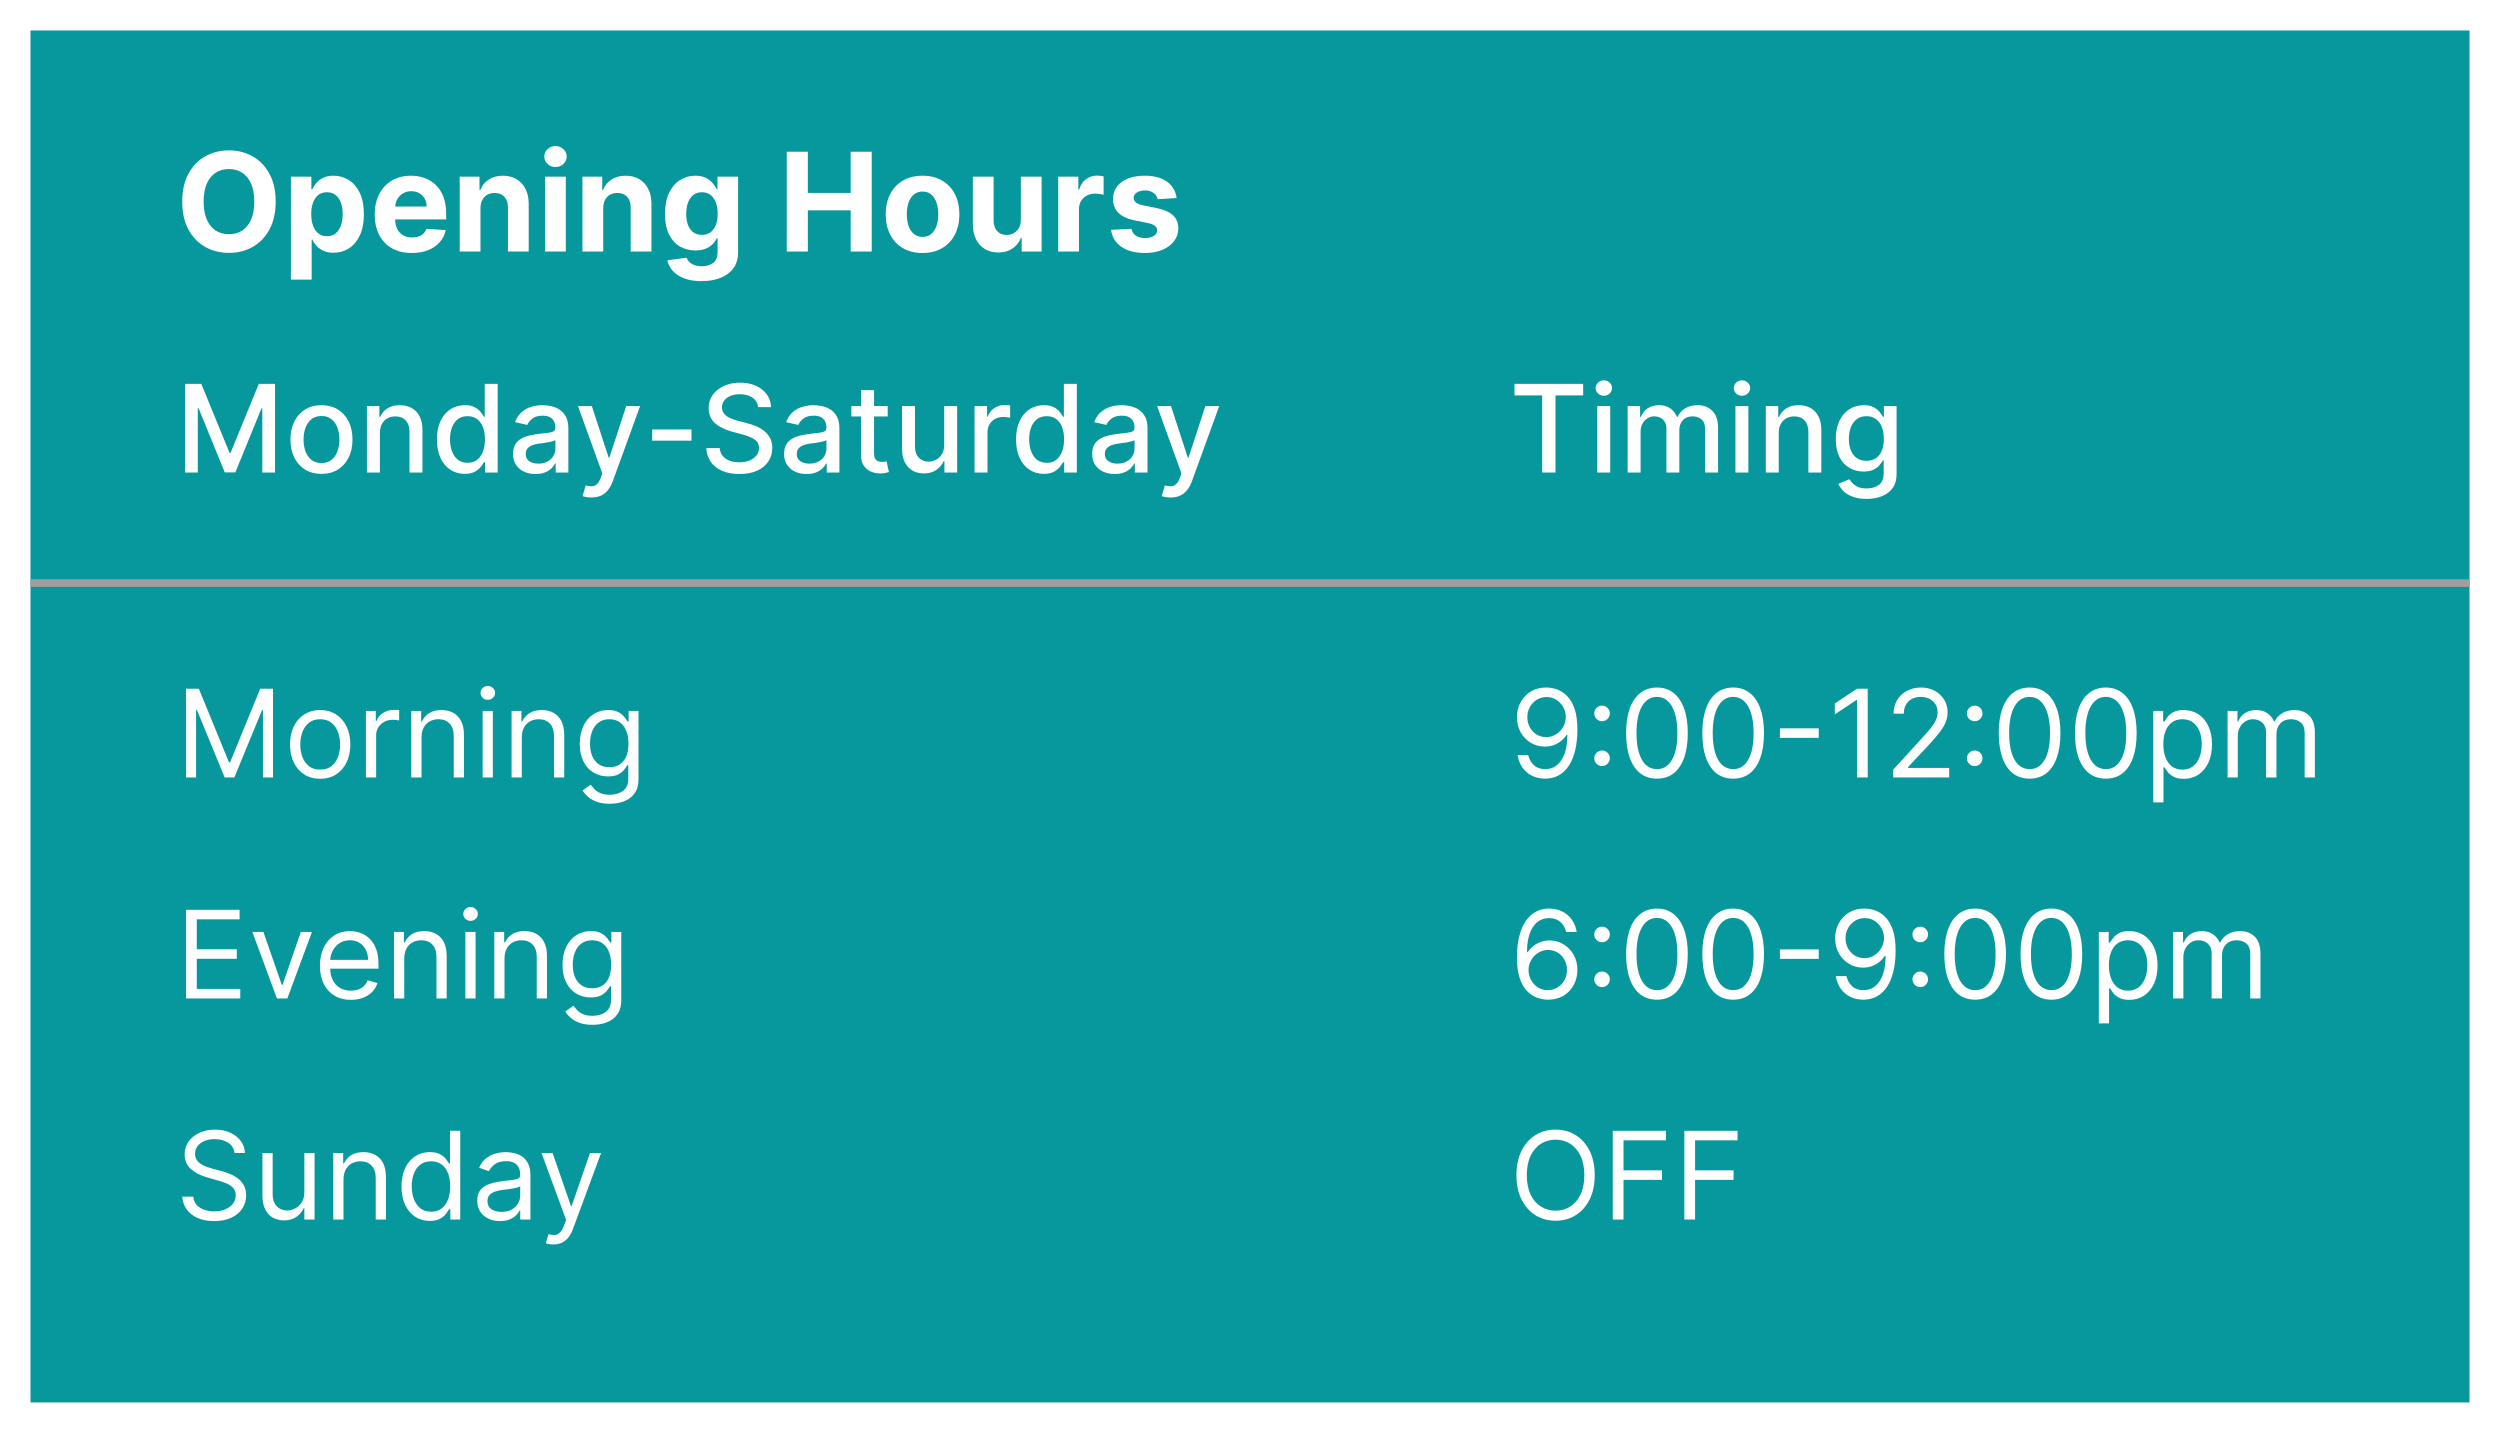 <svg width="328" height="188" viewBox="0 0 328 188" fill="none" xmlns="http://www.w3.org/2000/svg">
<g filter="url(#filter0_d_1_16)">
<rect x="4" width="320" height="180" fill="#07989D"/>
</g>
<path d="M36.168 26.454C36.168 27.882 35.897 29.097 35.356 30.098C34.819 31.099 34.086 31.864 33.157 32.393C32.232 32.917 31.192 33.179 30.038 33.179C28.874 33.179 27.83 32.915 26.905 32.386C25.981 31.858 25.25 31.093 24.713 30.092C24.176 29.09 23.908 27.878 23.908 26.454C23.908 25.027 24.176 23.812 24.713 22.811C25.25 21.81 25.981 21.047 26.905 20.523C27.83 19.994 28.874 19.73 30.038 19.73C31.192 19.73 32.232 19.994 33.157 20.523C34.086 21.047 34.819 21.81 35.356 22.811C35.897 23.812 36.168 25.027 36.168 26.454ZM33.361 26.454C33.361 25.53 33.223 24.75 32.946 24.115C32.673 23.48 32.288 22.999 31.789 22.671C31.291 22.342 30.707 22.178 30.038 22.178C29.369 22.178 28.785 22.342 28.286 22.671C27.788 22.999 27.4 23.48 27.123 24.115C26.85 24.75 26.714 25.53 26.714 26.454C26.714 27.379 26.85 28.159 27.123 28.794C27.4 29.429 27.788 29.91 28.286 30.239C28.785 30.567 29.369 30.731 30.038 30.731C30.707 30.731 31.291 30.567 31.789 30.239C32.288 29.91 32.673 29.429 32.946 28.794C33.223 28.159 33.361 27.379 33.361 26.454ZM38.167 36.682V23.182H40.851V24.831H40.973C41.092 24.567 41.265 24.298 41.491 24.026C41.721 23.749 42.019 23.518 42.386 23.335C42.756 23.148 43.216 23.054 43.766 23.054C44.482 23.054 45.143 23.241 45.748 23.616C46.353 23.987 46.837 24.548 47.199 25.298C47.561 26.043 47.742 26.979 47.742 28.104C47.742 29.199 47.565 30.124 47.212 30.878C46.862 31.628 46.385 32.197 45.78 32.584C45.179 32.968 44.505 33.16 43.76 33.16C43.231 33.16 42.782 33.072 42.411 32.898C42.045 32.723 41.744 32.504 41.51 32.239C41.275 31.971 41.096 31.7 40.973 31.428H40.89V36.682H38.167ZM40.832 28.091C40.832 28.675 40.913 29.184 41.075 29.619C41.237 30.053 41.471 30.392 41.778 30.635C42.085 30.874 42.458 30.993 42.897 30.993C43.34 30.993 43.715 30.871 44.022 30.629C44.329 30.381 44.561 30.041 44.719 29.606C44.88 29.167 44.962 28.662 44.962 28.091C44.962 27.524 44.883 27.026 44.725 26.595C44.567 26.165 44.335 25.828 44.028 25.585C43.721 25.342 43.344 25.221 42.897 25.221C42.454 25.221 42.079 25.338 41.772 25.572C41.469 25.807 41.237 26.139 41.075 26.57C40.913 27 40.832 27.507 40.832 28.091ZM54.032 33.192C53.022 33.192 52.153 32.987 51.424 32.578C50.699 32.165 50.141 31.581 49.749 30.827C49.357 30.068 49.161 29.171 49.161 28.136C49.161 27.126 49.357 26.239 49.749 25.477C50.141 24.714 50.693 24.119 51.405 23.693C52.121 23.267 52.96 23.054 53.923 23.054C54.571 23.054 55.174 23.158 55.732 23.367C56.295 23.572 56.785 23.881 57.202 24.294C57.624 24.707 57.952 25.227 58.187 25.854C58.421 26.476 58.538 27.204 58.538 28.04V28.788H50.248V27.1H55.975C55.975 26.708 55.89 26.361 55.719 26.058C55.549 25.756 55.312 25.519 55.01 25.349C54.712 25.174 54.364 25.087 53.968 25.087C53.554 25.087 53.188 25.183 52.868 25.374C52.553 25.562 52.306 25.815 52.127 26.135C51.948 26.45 51.856 26.802 51.852 27.19V28.794C51.852 29.28 51.942 29.7 52.121 30.053C52.304 30.407 52.562 30.68 52.894 30.871C53.226 31.063 53.621 31.159 54.077 31.159C54.379 31.159 54.656 31.116 54.907 31.031C55.159 30.946 55.374 30.818 55.553 30.648C55.732 30.477 55.868 30.268 55.962 30.021L58.481 30.188C58.353 30.793 58.091 31.321 57.694 31.773C57.302 32.22 56.795 32.57 56.173 32.821C55.555 33.068 54.841 33.192 54.032 33.192ZM63.038 27.324V33H60.315V23.182H62.91V24.914H63.025C63.243 24.343 63.607 23.891 64.118 23.559C64.63 23.222 65.25 23.054 65.978 23.054C66.66 23.054 67.255 23.203 67.762 23.501C68.269 23.8 68.663 24.226 68.944 24.78C69.226 25.329 69.366 25.986 69.366 26.749V33H66.643V27.234C66.647 26.634 66.494 26.165 66.183 25.828C65.872 25.487 65.444 25.317 64.898 25.317C64.532 25.317 64.208 25.396 63.927 25.553C63.65 25.711 63.432 25.941 63.275 26.244C63.121 26.542 63.042 26.902 63.038 27.324ZM71.512 33V23.182H74.235V33H71.512ZM72.88 21.916C72.475 21.916 72.128 21.782 71.838 21.514C71.553 21.241 71.41 20.915 71.41 20.535C71.41 20.16 71.553 19.839 71.838 19.57C72.128 19.298 72.475 19.161 72.88 19.161C73.285 19.161 73.63 19.298 73.916 19.57C74.206 19.839 74.35 20.16 74.35 20.535C74.35 20.915 74.206 21.241 73.916 21.514C73.63 21.782 73.285 21.916 72.88 21.916ZM79.14 27.324V33H76.417V23.182H79.012V24.914H79.127C79.344 24.343 79.709 23.891 80.22 23.559C80.731 23.222 81.351 23.054 82.08 23.054C82.762 23.054 83.356 23.203 83.864 23.501C84.371 23.8 84.765 24.226 85.046 24.78C85.327 25.329 85.468 25.986 85.468 26.749V33H82.745V27.234C82.749 26.634 82.596 26.165 82.285 25.828C81.974 25.487 81.545 25.317 81 25.317C80.633 25.317 80.309 25.396 80.028 25.553C79.751 25.711 79.534 25.941 79.376 26.244C79.223 26.542 79.144 26.902 79.14 27.324ZM92.037 36.886C91.155 36.886 90.399 36.765 89.768 36.522C89.142 36.283 88.643 35.957 88.272 35.544C87.902 35.131 87.661 34.666 87.55 34.151L90.069 33.812C90.145 34.008 90.267 34.191 90.433 34.361C90.599 34.532 90.819 34.668 91.091 34.771C91.368 34.877 91.705 34.93 92.101 34.93C92.694 34.93 93.181 34.785 93.565 34.496C93.953 34.21 94.147 33.731 94.147 33.057V31.261H94.032C93.912 31.534 93.733 31.792 93.495 32.035C93.256 32.278 92.949 32.476 92.574 32.629C92.199 32.783 91.752 32.859 91.232 32.859C90.495 32.859 89.823 32.689 89.218 32.348C88.618 32.003 88.138 31.477 87.78 30.769C87.427 30.058 87.25 29.158 87.25 28.072C87.25 26.959 87.431 26.03 87.793 25.285C88.155 24.539 88.637 23.981 89.238 23.61C89.843 23.239 90.505 23.054 91.225 23.054C91.775 23.054 92.235 23.148 92.606 23.335C92.977 23.518 93.275 23.749 93.501 24.026C93.731 24.298 93.908 24.567 94.032 24.831H94.134V23.182H96.838V33.096C96.838 33.931 96.633 34.63 96.224 35.193C95.815 35.755 95.248 36.177 94.524 36.458C93.804 36.744 92.975 36.886 92.037 36.886ZM92.095 30.814C92.534 30.814 92.904 30.705 93.207 30.488C93.514 30.266 93.748 29.951 93.91 29.542C94.076 29.129 94.159 28.634 94.159 28.059C94.159 27.484 94.079 26.985 93.916 26.563C93.755 26.137 93.52 25.807 93.213 25.572C92.907 25.338 92.534 25.221 92.095 25.221C91.647 25.221 91.27 25.342 90.963 25.585C90.657 25.824 90.424 26.156 90.267 26.582C90.109 27.009 90.03 27.501 90.03 28.059C90.03 28.626 90.109 29.116 90.267 29.529C90.429 29.938 90.661 30.256 90.963 30.482C91.27 30.703 91.647 30.814 92.095 30.814ZM103.222 33V19.909H105.99V25.31H111.608V19.909H114.369V33H111.608V27.592H105.99V33H103.222ZM121.036 33.192C120.044 33.192 119.185 32.981 118.46 32.559C117.74 32.133 117.184 31.541 116.792 30.782C116.4 30.019 116.204 29.135 116.204 28.129C116.204 27.115 116.4 26.229 116.792 25.47C117.184 24.707 117.74 24.115 118.46 23.693C119.185 23.267 120.044 23.054 121.036 23.054C122.029 23.054 122.886 23.267 123.606 23.693C124.33 24.115 124.889 24.707 125.281 25.47C125.673 26.229 125.869 27.115 125.869 28.129C125.869 29.135 125.673 30.019 125.281 30.782C124.889 31.541 124.33 32.133 123.606 32.559C122.886 32.981 122.029 33.192 121.036 33.192ZM121.049 31.082C121.501 31.082 121.878 30.954 122.181 30.699C122.483 30.439 122.711 30.085 122.865 29.638C123.022 29.19 123.101 28.681 123.101 28.11C123.101 27.539 123.022 27.03 122.865 26.582C122.711 26.135 122.483 25.781 122.181 25.521C121.878 25.261 121.501 25.131 121.049 25.131C120.593 25.131 120.21 25.261 119.899 25.521C119.592 25.781 119.36 26.135 119.202 26.582C119.048 27.03 118.972 27.539 118.972 28.11C118.972 28.681 119.048 29.19 119.202 29.638C119.36 30.085 119.592 30.439 119.899 30.699C120.21 30.954 120.593 31.082 121.049 31.082ZM133.936 28.82V23.182H136.659V33H134.044V31.217H133.942C133.72 31.792 133.352 32.254 132.836 32.604C132.325 32.953 131.7 33.128 130.963 33.128C130.307 33.128 129.73 32.979 129.231 32.68C128.732 32.382 128.343 31.958 128.061 31.408C127.784 30.859 127.644 30.2 127.639 29.433V23.182H130.362V28.947C130.367 29.527 130.522 29.985 130.829 30.322C131.136 30.658 131.547 30.827 132.063 30.827C132.391 30.827 132.698 30.752 132.983 30.603C133.269 30.45 133.499 30.224 133.673 29.925C133.852 29.627 133.94 29.259 133.936 28.82ZM138.837 33V23.182H141.477V24.895H141.579C141.758 24.285 142.058 23.825 142.48 23.514C142.902 23.199 143.388 23.041 143.938 23.041C144.074 23.041 144.221 23.05 144.379 23.067C144.536 23.084 144.675 23.107 144.794 23.137V25.553C144.666 25.515 144.489 25.481 144.263 25.451C144.038 25.421 143.831 25.406 143.643 25.406C143.243 25.406 142.885 25.494 142.57 25.668C142.259 25.839 142.011 26.077 141.828 26.384C141.649 26.691 141.56 27.045 141.56 27.445V33H138.837ZM154.371 25.982L151.878 26.135C151.835 25.922 151.744 25.73 151.603 25.56C151.463 25.385 151.277 25.246 151.047 25.144C150.821 25.038 150.551 24.984 150.235 24.984C149.813 24.984 149.458 25.074 149.168 25.253C148.878 25.428 148.733 25.662 148.733 25.956C148.733 26.19 148.827 26.389 149.014 26.55C149.202 26.712 149.524 26.842 149.98 26.94L151.757 27.298C152.711 27.494 153.423 27.81 153.892 28.244C154.36 28.679 154.595 29.25 154.595 29.957C154.595 30.601 154.405 31.166 154.026 31.651C153.651 32.137 153.135 32.516 152.479 32.789C151.827 33.057 151.075 33.192 150.222 33.192C148.923 33.192 147.887 32.921 147.116 32.38C146.349 31.834 145.899 31.093 145.767 30.155L148.445 30.015C148.526 30.411 148.722 30.714 149.034 30.923C149.345 31.127 149.743 31.229 150.229 31.229C150.706 31.229 151.09 31.138 151.379 30.954C151.673 30.767 151.823 30.526 151.827 30.232C151.823 29.985 151.718 29.783 151.514 29.625C151.309 29.463 150.994 29.34 150.568 29.254L148.867 28.916C147.909 28.724 147.195 28.391 146.726 27.918C146.262 27.445 146.029 26.842 146.029 26.109C146.029 25.479 146.2 24.935 146.541 24.479C146.886 24.023 147.369 23.672 147.992 23.425C148.618 23.178 149.351 23.054 150.191 23.054C151.431 23.054 152.406 23.316 153.118 23.84C153.834 24.364 154.252 25.078 154.371 25.982Z" fill="white"/>
<path d="M24.278 50.364H26.409L30.114 59.409H30.25L33.955 50.364H36.085V62H34.415V53.58H34.307L30.875 61.983H29.489L26.057 53.574H25.949V62H24.278V50.364ZM42.178 62.176C41.359 62.176 40.645 61.989 40.035 61.614C39.426 61.239 38.952 60.714 38.615 60.04C38.278 59.365 38.109 58.578 38.109 57.676C38.109 56.771 38.278 55.979 38.615 55.301C38.952 54.623 39.426 54.097 40.035 53.722C40.645 53.347 41.359 53.159 42.178 53.159C42.996 53.159 43.71 53.347 44.32 53.722C44.929 54.097 45.403 54.623 45.74 55.301C46.077 55.979 46.246 56.771 46.246 57.676C46.246 58.578 46.077 59.365 45.74 60.04C45.403 60.714 44.929 61.239 44.32 61.614C43.71 61.989 42.996 62.176 42.178 62.176ZM42.183 60.75C42.714 60.75 43.153 60.61 43.501 60.33C43.85 60.049 44.108 59.676 44.274 59.21C44.445 58.744 44.53 58.231 44.53 57.67C44.53 57.114 44.445 56.602 44.274 56.136C44.108 55.667 43.85 55.29 43.501 55.006C43.153 54.722 42.714 54.58 42.183 54.58C41.649 54.58 41.206 54.722 40.854 55.006C40.505 55.29 40.246 55.667 40.075 56.136C39.909 56.602 39.825 57.114 39.825 57.67C39.825 58.231 39.909 58.744 40.075 59.21C40.246 59.676 40.505 60.049 40.854 60.33C41.206 60.61 41.649 60.75 42.183 60.75ZM49.841 56.818V62H48.142V53.273H49.773V54.693H49.881C50.081 54.231 50.396 53.86 50.824 53.58C51.256 53.299 51.799 53.159 52.455 53.159C53.049 53.159 53.57 53.284 54.017 53.534C54.464 53.78 54.811 54.148 55.057 54.636C55.303 55.125 55.426 55.729 55.426 56.449V62H53.727V56.653C53.727 56.021 53.562 55.526 53.233 55.17C52.903 54.811 52.451 54.631 51.875 54.631C51.481 54.631 51.131 54.716 50.824 54.886C50.521 55.057 50.28 55.307 50.102 55.636C49.928 55.962 49.841 56.356 49.841 56.818ZM60.972 62.17C60.267 62.17 59.638 61.99 59.085 61.631C58.536 61.267 58.104 60.75 57.79 60.08C57.479 59.405 57.324 58.597 57.324 57.653C57.324 56.71 57.481 55.903 57.795 55.233C58.114 54.562 58.549 54.049 59.102 53.693C59.655 53.337 60.282 53.159 60.983 53.159C61.525 53.159 61.96 53.25 62.29 53.432C62.623 53.61 62.881 53.818 63.062 54.057C63.248 54.295 63.392 54.506 63.494 54.688H63.597V50.364H65.296V62H63.636V60.642H63.494C63.392 60.828 63.244 61.04 63.051 61.278C62.862 61.517 62.6 61.725 62.267 61.903C61.934 62.081 61.502 62.17 60.972 62.17ZM61.347 60.722C61.835 60.722 62.248 60.593 62.585 60.335C62.926 60.074 63.184 59.712 63.358 59.25C63.536 58.788 63.625 58.25 63.625 57.636C63.625 57.03 63.538 56.5 63.364 56.045C63.189 55.591 62.934 55.237 62.597 54.983C62.26 54.729 61.843 54.602 61.347 54.602C60.835 54.602 60.409 54.735 60.068 55C59.727 55.265 59.47 55.627 59.295 56.085C59.125 56.544 59.04 57.061 59.04 57.636C59.04 58.22 59.127 58.744 59.301 59.21C59.475 59.676 59.733 60.045 60.074 60.318C60.419 60.587 60.843 60.722 61.347 60.722ZM70.26 62.193C69.707 62.193 69.207 62.091 68.76 61.886C68.313 61.678 67.959 61.377 67.697 60.983C67.44 60.589 67.311 60.106 67.311 59.534C67.311 59.042 67.406 58.636 67.595 58.318C67.785 58 68.04 57.748 68.362 57.562C68.684 57.377 69.044 57.237 69.442 57.142C69.84 57.047 70.245 56.975 70.658 56.926C71.18 56.865 71.605 56.816 71.93 56.778C72.256 56.737 72.493 56.67 72.641 56.58C72.788 56.489 72.862 56.341 72.862 56.136V56.097C72.862 55.6 72.722 55.216 72.442 54.943C72.165 54.67 71.752 54.534 71.203 54.534C70.631 54.534 70.18 54.661 69.851 54.915C69.525 55.165 69.3 55.443 69.175 55.75L67.578 55.386C67.767 54.856 68.044 54.428 68.408 54.102C68.775 53.773 69.197 53.534 69.675 53.386C70.152 53.235 70.654 53.159 71.18 53.159C71.529 53.159 71.898 53.201 72.288 53.284C72.682 53.364 73.05 53.511 73.391 53.727C73.735 53.943 74.017 54.252 74.237 54.653C74.457 55.051 74.567 55.568 74.567 56.205V62H72.908V60.807H72.84C72.73 61.026 72.565 61.242 72.345 61.455C72.126 61.667 71.843 61.843 71.499 61.983C71.154 62.123 70.741 62.193 70.26 62.193ZM70.629 60.83C71.099 60.83 71.501 60.737 71.834 60.551C72.171 60.365 72.427 60.123 72.601 59.824C72.779 59.521 72.868 59.197 72.868 58.852V57.727C72.807 57.788 72.69 57.845 72.516 57.898C72.345 57.947 72.15 57.99 71.93 58.028C71.711 58.062 71.497 58.095 71.288 58.125C71.08 58.151 70.906 58.174 70.766 58.193C70.436 58.235 70.135 58.305 69.862 58.403C69.593 58.502 69.377 58.644 69.215 58.83C69.055 59.011 68.976 59.254 68.976 59.557C68.976 59.977 69.131 60.295 69.442 60.511C69.752 60.724 70.148 60.83 70.629 60.83ZM77.591 65.273C77.337 65.273 77.106 65.252 76.898 65.21C76.689 65.172 76.534 65.131 76.432 65.085L76.841 63.693C77.151 63.776 77.428 63.812 77.671 63.801C77.913 63.79 78.127 63.699 78.312 63.528C78.502 63.358 78.669 63.08 78.812 62.693L79.023 62.114L75.829 53.273H77.648L79.858 60.045H79.949L82.159 53.273H83.983L80.386 63.165C80.22 63.619 80.008 64.004 79.75 64.318C79.492 64.636 79.186 64.875 78.829 65.034C78.474 65.193 78.061 65.273 77.591 65.273ZM90.722 56.347V57.818H85.562V56.347H90.722ZM99.469 53.42C99.408 52.883 99.158 52.466 98.719 52.17C98.279 51.871 97.726 51.722 97.06 51.722C96.582 51.722 96.169 51.797 95.821 51.949C95.472 52.097 95.202 52.301 95.008 52.562C94.819 52.82 94.724 53.114 94.724 53.443C94.724 53.72 94.789 53.958 94.918 54.159C95.05 54.36 95.222 54.528 95.435 54.665C95.651 54.797 95.882 54.909 96.128 55C96.374 55.087 96.611 55.159 96.838 55.216L97.974 55.511C98.346 55.602 98.726 55.725 99.117 55.881C99.507 56.036 99.868 56.24 100.202 56.494C100.535 56.748 100.804 57.062 101.009 57.438C101.217 57.812 101.321 58.261 101.321 58.784C101.321 59.443 101.151 60.028 100.81 60.54C100.473 61.051 99.982 61.455 99.338 61.75C98.698 62.045 97.923 62.193 97.014 62.193C96.143 62.193 95.389 62.055 94.753 61.778C94.117 61.502 93.618 61.11 93.258 60.602C92.899 60.091 92.7 59.485 92.662 58.784H94.423C94.457 59.205 94.594 59.555 94.832 59.835C95.075 60.112 95.383 60.318 95.758 60.455C96.137 60.587 96.552 60.653 97.003 60.653C97.499 60.653 97.94 60.576 98.327 60.42C98.717 60.261 99.024 60.042 99.247 59.761C99.471 59.477 99.582 59.146 99.582 58.767C99.582 58.422 99.484 58.14 99.287 57.92C99.094 57.701 98.831 57.519 98.497 57.375C98.168 57.231 97.794 57.104 97.378 56.994L96.003 56.619C95.071 56.365 94.332 55.992 93.787 55.5C93.245 55.008 92.974 54.356 92.974 53.545C92.974 52.875 93.156 52.29 93.52 51.79C93.883 51.29 94.376 50.901 94.997 50.625C95.618 50.345 96.319 50.205 97.099 50.205C97.887 50.205 98.582 50.343 99.185 50.619C99.791 50.896 100.268 51.276 100.616 51.761C100.965 52.242 101.147 52.795 101.162 53.42H99.469ZM105.822 62.193C105.269 62.193 104.769 62.091 104.322 61.886C103.875 61.678 103.521 61.377 103.26 60.983C103.002 60.589 102.874 60.106 102.874 59.534C102.874 59.042 102.968 58.636 103.158 58.318C103.347 58 103.603 57.748 103.925 57.562C104.247 57.377 104.607 57.237 105.004 57.142C105.402 57.047 105.807 56.975 106.22 56.926C106.743 56.865 107.167 56.816 107.493 56.778C107.819 56.737 108.055 56.67 108.203 56.58C108.351 56.489 108.425 56.341 108.425 56.136V56.097C108.425 55.6 108.285 55.216 108.004 54.943C107.728 54.67 107.315 54.534 106.766 54.534C106.194 54.534 105.743 54.661 105.413 54.915C105.088 55.165 104.862 55.443 104.737 55.75L103.141 55.386C103.33 54.856 103.607 54.428 103.97 54.102C104.338 53.773 104.76 53.534 105.237 53.386C105.714 53.235 106.216 53.159 106.743 53.159C107.091 53.159 107.461 53.201 107.851 53.284C108.245 53.364 108.612 53.511 108.953 53.727C109.298 53.943 109.58 54.252 109.8 54.653C110.019 55.051 110.129 55.568 110.129 56.205V62H108.47V60.807H108.402C108.292 61.026 108.127 61.242 107.908 61.455C107.688 61.667 107.406 61.843 107.061 61.983C106.716 62.123 106.304 62.193 105.822 62.193ZM106.192 60.83C106.661 60.83 107.063 60.737 107.396 60.551C107.733 60.365 107.989 60.123 108.163 59.824C108.341 59.521 108.43 59.197 108.43 58.852V57.727C108.37 57.788 108.252 57.845 108.078 57.898C107.908 57.947 107.713 57.99 107.493 58.028C107.273 58.062 107.059 58.095 106.851 58.125C106.643 58.151 106.468 58.174 106.328 58.193C105.999 58.235 105.697 58.305 105.425 58.403C105.156 58.502 104.94 58.644 104.777 58.83C104.618 59.011 104.538 59.254 104.538 59.557C104.538 59.977 104.694 60.295 105.004 60.511C105.315 60.724 105.711 60.83 106.192 60.83ZM116.466 53.273V54.636H111.699V53.273H116.466ZM112.977 51.182H114.676V59.438C114.676 59.767 114.725 60.015 114.824 60.182C114.922 60.345 115.049 60.456 115.205 60.517C115.364 60.574 115.536 60.602 115.722 60.602C115.858 60.602 115.977 60.593 116.08 60.574C116.182 60.555 116.261 60.54 116.318 60.528L116.625 61.932C116.527 61.97 116.386 62.008 116.205 62.045C116.023 62.087 115.795 62.11 115.523 62.114C115.076 62.121 114.659 62.042 114.273 61.875C113.886 61.708 113.574 61.451 113.335 61.102C113.097 60.754 112.977 60.316 112.977 59.79V51.182ZM123.874 58.381V53.273H125.578V62H123.908V60.489H123.817C123.616 60.955 123.294 61.343 122.851 61.653C122.411 61.96 121.864 62.114 121.209 62.114C120.648 62.114 120.152 61.99 119.72 61.744C119.292 61.494 118.955 61.125 118.709 60.636C118.466 60.148 118.345 59.544 118.345 58.824V53.273H120.044V58.619C120.044 59.214 120.209 59.688 120.538 60.04C120.868 60.392 121.296 60.568 121.822 60.568C122.141 60.568 122.457 60.489 122.771 60.33C123.089 60.17 123.353 59.93 123.561 59.608C123.773 59.286 123.877 58.877 123.874 58.381ZM127.861 62V53.273H129.503V54.659H129.594C129.753 54.189 130.033 53.82 130.435 53.551C130.84 53.278 131.298 53.142 131.81 53.142C131.916 53.142 132.041 53.146 132.185 53.153C132.332 53.161 132.448 53.17 132.531 53.182V54.807C132.463 54.788 132.342 54.767 132.168 54.744C131.993 54.718 131.819 54.705 131.645 54.705C131.243 54.705 130.885 54.79 130.571 54.96C130.26 55.127 130.014 55.36 129.832 55.659C129.651 55.955 129.56 56.292 129.56 56.67V62H127.861ZM136.956 62.17C136.251 62.17 135.623 61.99 135.07 61.631C134.52 61.267 134.089 60.75 133.774 60.08C133.464 59.405 133.308 58.597 133.308 57.653C133.308 56.71 133.465 55.903 133.78 55.233C134.098 54.562 134.534 54.049 135.087 53.693C135.64 53.337 136.267 53.159 136.967 53.159C137.509 53.159 137.945 53.25 138.274 53.432C138.607 53.61 138.865 53.818 139.047 54.057C139.232 54.295 139.376 54.506 139.479 54.688H139.581V50.364H141.28V62H139.621V60.642H139.479C139.376 60.828 139.229 61.04 139.036 61.278C138.846 61.517 138.585 61.725 138.251 61.903C137.918 62.081 137.486 62.17 136.956 62.17ZM137.331 60.722C137.82 60.722 138.232 60.593 138.57 60.335C138.911 60.074 139.168 59.712 139.342 59.25C139.52 58.788 139.609 58.25 139.609 57.636C139.609 57.03 139.522 56.5 139.348 56.045C139.174 55.591 138.918 55.237 138.581 54.983C138.244 54.729 137.827 54.602 137.331 54.602C136.82 54.602 136.393 54.735 136.053 55C135.712 55.265 135.454 55.627 135.28 56.085C135.109 56.544 135.024 57.061 135.024 57.636C135.024 58.22 135.111 58.744 135.286 59.21C135.46 59.676 135.717 60.045 136.058 60.318C136.403 60.587 136.827 60.722 137.331 60.722ZM146.244 62.193C145.691 62.193 145.191 62.091 144.744 61.886C144.297 61.678 143.943 61.377 143.682 60.983C143.424 60.589 143.295 60.106 143.295 59.534C143.295 59.042 143.39 58.636 143.58 58.318C143.769 58 144.025 57.748 144.347 57.562C144.669 57.377 145.028 57.237 145.426 57.142C145.824 57.047 146.229 56.975 146.642 56.926C147.165 56.865 147.589 56.816 147.915 56.778C148.241 56.737 148.477 56.67 148.625 56.58C148.773 56.489 148.847 56.341 148.847 56.136V56.097C148.847 55.6 148.706 55.216 148.426 54.943C148.15 54.67 147.737 54.534 147.188 54.534C146.616 54.534 146.165 54.661 145.835 54.915C145.509 55.165 145.284 55.443 145.159 55.75L143.562 55.386C143.752 54.856 144.028 54.428 144.392 54.102C144.759 53.773 145.182 53.534 145.659 53.386C146.136 53.235 146.638 53.159 147.165 53.159C147.513 53.159 147.883 53.201 148.273 53.284C148.667 53.364 149.034 53.511 149.375 53.727C149.72 53.943 150.002 54.252 150.222 54.653C150.441 55.051 150.551 55.568 150.551 56.205V62H148.892V60.807H148.824C148.714 61.026 148.549 61.242 148.33 61.455C148.11 61.667 147.828 61.843 147.483 61.983C147.138 62.123 146.725 62.193 146.244 62.193ZM146.614 60.83C147.083 60.83 147.485 60.737 147.818 60.551C148.155 60.365 148.411 60.123 148.585 59.824C148.763 59.521 148.852 59.197 148.852 58.852V57.727C148.792 57.788 148.674 57.845 148.5 57.898C148.33 57.947 148.134 57.99 147.915 58.028C147.695 58.062 147.481 58.095 147.273 58.125C147.064 58.151 146.89 58.174 146.75 58.193C146.42 58.235 146.119 58.305 145.847 58.403C145.578 58.502 145.362 58.644 145.199 58.83C145.04 59.011 144.96 59.254 144.96 59.557C144.96 59.977 145.116 60.295 145.426 60.511C145.737 60.724 146.133 60.83 146.614 60.83ZM153.575 65.273C153.321 65.273 153.09 65.252 152.882 65.21C152.674 65.172 152.518 65.131 152.416 65.085L152.825 63.693C153.136 63.776 153.412 63.812 153.655 63.801C153.897 63.79 154.111 63.699 154.297 63.528C154.486 63.358 154.653 63.08 154.797 62.693L155.007 62.114L151.814 53.273H153.632L155.842 60.045H155.933L158.143 53.273H159.967L156.371 63.165C156.204 63.619 155.992 64.004 155.734 64.318C155.477 64.636 155.17 64.875 154.814 65.034C154.458 65.193 154.045 65.273 153.575 65.273Z" fill="white"/>
<path d="M198.705 51.875V50.364H207.71V51.875H204.08V62H202.33V51.875H198.705ZM209.564 62V53.273H211.263V62H209.564ZM210.422 51.926C210.126 51.926 209.873 51.828 209.661 51.631C209.452 51.43 209.348 51.191 209.348 50.915C209.348 50.635 209.452 50.396 209.661 50.199C209.873 49.998 210.126 49.898 210.422 49.898C210.717 49.898 210.969 49.998 211.178 50.199C211.39 50.396 211.496 50.635 211.496 50.915C211.496 51.191 211.39 51.43 211.178 51.631C210.969 51.828 210.717 51.926 210.422 51.926ZM213.548 62V53.273H215.179V54.693H215.287C215.469 54.212 215.766 53.837 216.179 53.568C216.592 53.295 217.086 53.159 217.662 53.159C218.245 53.159 218.734 53.295 219.128 53.568C219.526 53.841 219.819 54.216 220.009 54.693H220.099C220.308 54.227 220.639 53.856 221.094 53.58C221.548 53.299 222.09 53.159 222.719 53.159C223.51 53.159 224.156 53.407 224.656 53.903C225.16 54.4 225.412 55.148 225.412 56.148V62H223.713V56.307C223.713 55.716 223.552 55.288 223.23 55.023C222.908 54.758 222.524 54.625 222.077 54.625C221.524 54.625 221.094 54.795 220.787 55.136C220.48 55.474 220.327 55.907 220.327 56.438V62H218.634V56.199C218.634 55.725 218.486 55.345 218.19 55.057C217.895 54.769 217.51 54.625 217.037 54.625C216.715 54.625 216.418 54.71 216.145 54.881C215.876 55.047 215.658 55.28 215.491 55.58C215.329 55.879 215.247 56.225 215.247 56.619V62H213.548ZM227.689 62V53.273H229.388V62H227.689ZM228.547 51.926C228.251 51.926 227.998 51.828 227.786 51.631C227.577 51.43 227.473 51.191 227.473 50.915C227.473 50.635 227.577 50.396 227.786 50.199C227.998 49.998 228.251 49.898 228.547 49.898C228.842 49.898 229.094 49.998 229.303 50.199C229.515 50.396 229.621 50.635 229.621 50.915C229.621 51.191 229.515 51.43 229.303 51.631C229.094 51.828 228.842 51.926 228.547 51.926ZM233.372 56.818V62H231.673V53.273H233.304V54.693H233.412C233.613 54.231 233.927 53.86 234.355 53.58C234.787 53.299 235.33 53.159 235.986 53.159C236.58 53.159 237.101 53.284 237.548 53.534C237.995 53.78 238.342 54.148 238.588 54.636C238.834 55.125 238.957 55.729 238.957 56.449V62H237.259V56.653C237.259 56.021 237.094 55.526 236.764 55.17C236.435 54.811 235.982 54.631 235.406 54.631C235.012 54.631 234.662 54.716 234.355 54.886C234.052 55.057 233.812 55.307 233.634 55.636C233.459 55.962 233.372 56.356 233.372 56.818ZM244.895 65.454C244.202 65.454 243.605 65.364 243.105 65.182C242.609 65 242.204 64.76 241.889 64.46C241.575 64.161 241.34 63.833 241.185 63.477L242.645 62.875C242.747 63.042 242.884 63.218 243.054 63.403C243.228 63.593 243.463 63.754 243.759 63.886C244.058 64.019 244.442 64.085 244.912 64.085C245.556 64.085 246.088 63.928 246.509 63.614C246.929 63.303 247.139 62.807 247.139 62.125V60.409H247.031C246.929 60.595 246.781 60.801 246.588 61.028C246.399 61.256 246.137 61.453 245.804 61.619C245.471 61.786 245.037 61.869 244.503 61.869C243.813 61.869 243.192 61.708 242.639 61.386C242.09 61.061 241.654 60.581 241.332 59.949C241.014 59.312 240.855 58.53 240.855 57.602C240.855 56.674 241.012 55.879 241.327 55.216C241.645 54.553 242.08 54.045 242.634 53.693C243.187 53.337 243.813 53.159 244.514 53.159C245.056 53.159 245.493 53.25 245.827 53.432C246.16 53.61 246.42 53.818 246.605 54.057C246.795 54.295 246.94 54.506 247.043 54.688H247.168V53.273H248.832V62.193C248.832 62.943 248.658 63.559 248.31 64.04C247.961 64.521 247.49 64.877 246.895 65.108C246.304 65.339 245.637 65.454 244.895 65.454ZM244.878 60.46C245.366 60.46 245.779 60.347 246.116 60.119C246.457 59.888 246.715 59.559 246.889 59.131C247.067 58.699 247.156 58.182 247.156 57.58C247.156 56.992 247.069 56.475 246.895 56.028C246.721 55.581 246.465 55.233 246.128 54.983C245.791 54.729 245.374 54.602 244.878 54.602C244.366 54.602 243.94 54.735 243.599 55C243.259 55.261 243.001 55.617 242.827 56.068C242.656 56.519 242.571 57.023 242.571 57.58C242.571 58.151 242.658 58.653 242.832 59.085C243.007 59.517 243.264 59.854 243.605 60.097C243.95 60.339 244.374 60.46 244.878 60.46Z" fill="white"/>
<line x1="4" y1="76.5" x2="324" y2="76.5" stroke="#A29D9D"/>
<path d="M24.409 90.364H26.091L30.046 100.023H30.182L34.136 90.364H35.818V102H34.5V93.159H34.386L30.75 102H29.477L25.841 93.159H25.727V102H24.409V90.364ZM42.007 102.182C41.219 102.182 40.528 101.994 39.933 101.619C39.342 101.244 38.88 100.72 38.547 100.045C38.217 99.371 38.053 98.583 38.053 97.682C38.053 96.773 38.217 95.979 38.547 95.301C38.88 94.623 39.342 94.097 39.933 93.722C40.528 93.347 41.219 93.159 42.007 93.159C42.795 93.159 43.484 93.347 44.075 93.722C44.67 94.097 45.132 94.623 45.462 95.301C45.795 95.979 45.962 96.773 45.962 97.682C45.962 98.583 45.795 99.371 45.462 100.045C45.132 100.72 44.67 101.244 44.075 101.619C43.484 101.994 42.795 102.182 42.007 102.182ZM42.007 100.977C42.606 100.977 43.098 100.824 43.484 100.517C43.871 100.21 44.157 99.807 44.342 99.307C44.528 98.807 44.621 98.265 44.621 97.682C44.621 97.099 44.528 96.555 44.342 96.051C44.157 95.547 43.871 95.14 43.484 94.829C43.098 94.519 42.606 94.364 42.007 94.364C41.409 94.364 40.916 94.519 40.53 94.829C40.144 95.14 39.858 95.547 39.672 96.051C39.486 96.555 39.394 97.099 39.394 97.682C39.394 98.265 39.486 98.807 39.672 99.307C39.858 99.807 40.144 100.21 40.53 100.517C40.916 100.824 41.409 100.977 42.007 100.977ZM48.008 102V93.273H49.304V94.591H49.395C49.554 94.159 49.842 93.809 50.258 93.54C50.675 93.271 51.145 93.136 51.668 93.136C51.766 93.136 51.889 93.138 52.037 93.142C52.185 93.146 52.296 93.151 52.372 93.159V94.523C52.327 94.511 52.222 94.494 52.06 94.472C51.901 94.445 51.732 94.432 51.554 94.432C51.13 94.432 50.751 94.521 50.418 94.699C50.088 94.873 49.827 95.115 49.633 95.426C49.444 95.733 49.349 96.083 49.349 96.477V102H48.008ZM55.303 96.75V102H53.962V93.273H55.257V94.636H55.371C55.575 94.193 55.886 93.837 56.303 93.568C56.719 93.296 57.257 93.159 57.916 93.159C58.507 93.159 59.024 93.28 59.467 93.523C59.91 93.761 60.255 94.125 60.501 94.614C60.748 95.099 60.871 95.712 60.871 96.454V102H59.53V96.546C59.53 95.86 59.352 95.326 58.996 94.943C58.64 94.557 58.151 94.364 57.53 94.364C57.102 94.364 56.719 94.456 56.382 94.642C56.049 94.828 55.785 95.099 55.592 95.454C55.399 95.811 55.303 96.242 55.303 96.75ZM63.321 102V93.273H64.662V102H63.321ZM64.003 91.818C63.742 91.818 63.516 91.729 63.327 91.551C63.141 91.373 63.048 91.159 63.048 90.909C63.048 90.659 63.141 90.445 63.327 90.267C63.516 90.089 63.742 90 64.003 90C64.264 90 64.488 90.089 64.673 90.267C64.863 90.445 64.957 90.659 64.957 90.909C64.957 91.159 64.863 91.373 64.673 91.551C64.488 91.729 64.264 91.818 64.003 91.818ZM68.459 96.75V102H67.118V93.273H68.413V94.636H68.527C68.731 94.193 69.042 93.837 69.459 93.568C69.876 93.296 70.413 93.159 71.072 93.159C71.663 93.159 72.18 93.28 72.624 93.523C73.067 93.761 73.412 94.125 73.658 94.614C73.904 95.099 74.027 95.712 74.027 96.454V102H72.686V96.546C72.686 95.86 72.508 95.326 72.152 94.943C71.796 94.557 71.307 94.364 70.686 94.364C70.258 94.364 69.876 94.456 69.538 94.642C69.205 94.828 68.942 95.099 68.749 95.454C68.555 95.811 68.459 96.242 68.459 96.75ZM80 105.455C79.352 105.455 78.796 105.371 78.329 105.205C77.864 105.042 77.475 104.826 77.165 104.557C76.858 104.292 76.614 104.008 76.432 103.705L77.5 102.955C77.621 103.114 77.775 103.295 77.96 103.5C78.146 103.708 78.4 103.888 78.722 104.04C79.047 104.195 79.474 104.273 80 104.273C80.704 104.273 81.286 104.102 81.744 103.761C82.203 103.42 82.432 102.886 82.432 102.159V100.386H82.318C82.22 100.545 82.079 100.742 81.898 100.977C81.72 101.208 81.462 101.415 81.125 101.597C80.792 101.775 80.341 101.864 79.773 101.864C79.068 101.864 78.436 101.697 77.875 101.364C77.318 101.03 76.877 100.545 76.551 99.909C76.229 99.273 76.068 98.5 76.068 97.591C76.068 96.697 76.225 95.919 76.54 95.256C76.854 94.589 77.292 94.074 77.852 93.71C78.413 93.343 79.061 93.159 79.796 93.159C80.364 93.159 80.814 93.254 81.148 93.443C81.485 93.629 81.742 93.841 81.921 94.079C82.102 94.314 82.242 94.508 82.341 94.659H82.477V93.273H83.773V102.25C83.773 103 83.602 103.61 83.261 104.08C82.924 104.553 82.47 104.9 81.898 105.119C81.329 105.343 80.697 105.455 80 105.455ZM79.954 100.659C80.492 100.659 80.947 100.536 81.318 100.29C81.689 100.044 81.972 99.689 82.165 99.227C82.358 98.765 82.454 98.212 82.454 97.568C82.454 96.939 82.36 96.385 82.171 95.903C81.981 95.422 81.701 95.046 81.329 94.773C80.958 94.5 80.5 94.364 79.954 94.364C79.386 94.364 78.913 94.508 78.534 94.796C78.159 95.083 77.877 95.47 77.688 95.954C77.502 96.439 77.409 96.977 77.409 97.568C77.409 98.174 77.504 98.71 77.693 99.176C77.886 99.638 78.171 100.002 78.546 100.267C78.924 100.528 79.394 100.659 79.954 100.659Z" fill="white"/>
<path d="M24.409 131V119.364H31.432V120.614H25.818V124.545H31.068V125.795H25.818V129.75H31.523V131H24.409ZM40.926 122.273L37.699 131H36.335L33.108 122.273H34.562L36.972 129.227H37.062L39.472 122.273H40.926ZM46.043 131.182C45.202 131.182 44.476 130.996 43.867 130.625C43.26 130.25 42.793 129.727 42.463 129.057C42.137 128.383 41.974 127.598 41.974 126.705C41.974 125.811 42.137 125.023 42.463 124.341C42.793 123.655 43.251 123.121 43.838 122.739C44.429 122.352 45.118 122.159 45.906 122.159C46.361 122.159 46.81 122.235 47.253 122.386C47.696 122.538 48.099 122.784 48.463 123.125C48.827 123.462 49.117 123.909 49.332 124.466C49.548 125.023 49.656 125.708 49.656 126.523V127.091H42.929V125.932H48.293C48.293 125.439 48.194 125 47.997 124.614C47.804 124.227 47.528 123.922 47.168 123.699C46.812 123.475 46.391 123.364 45.906 123.364C45.372 123.364 44.91 123.496 44.52 123.761C44.133 124.023 43.836 124.364 43.628 124.784C43.419 125.205 43.315 125.655 43.315 126.136V126.909C43.315 127.568 43.429 128.127 43.656 128.585C43.887 129.04 44.207 129.386 44.617 129.625C45.026 129.86 45.501 129.977 46.043 129.977C46.395 129.977 46.713 129.928 46.997 129.83C47.285 129.727 47.533 129.576 47.742 129.375C47.95 129.17 48.111 128.917 48.224 128.614L49.52 128.977C49.383 129.417 49.154 129.803 48.832 130.136C48.51 130.466 48.113 130.723 47.639 130.909C47.166 131.091 46.633 131.182 46.043 131.182ZM53.037 125.75V131H51.696V122.273H52.992V123.636H53.105C53.31 123.193 53.62 122.837 54.037 122.568C54.454 122.295 54.992 122.159 55.651 122.159C56.242 122.159 56.758 122.28 57.202 122.523C57.645 122.761 57.99 123.125 58.236 123.614C58.482 124.098 58.605 124.712 58.605 125.455V131H57.264V125.545C57.264 124.86 57.086 124.326 56.73 123.943C56.374 123.557 55.885 123.364 55.264 123.364C54.836 123.364 54.454 123.456 54.117 123.642C53.783 123.828 53.52 124.098 53.327 124.455C53.133 124.811 53.037 125.242 53.037 125.75ZM61.055 131V122.273H62.396V131H61.055ZM61.737 120.818C61.476 120.818 61.251 120.729 61.061 120.551C60.876 120.373 60.783 120.159 60.783 119.909C60.783 119.659 60.876 119.445 61.061 119.267C61.251 119.089 61.476 119 61.737 119C61.999 119 62.222 119.089 62.408 119.267C62.597 119.445 62.692 119.659 62.692 119.909C62.692 120.159 62.597 120.373 62.408 120.551C62.222 120.729 61.999 120.818 61.737 120.818ZM66.193 125.75V131H64.852V122.273H66.148V123.636H66.261C66.466 123.193 66.776 122.837 67.193 122.568C67.61 122.295 68.148 122.159 68.807 122.159C69.398 122.159 69.915 122.28 70.358 122.523C70.801 122.761 71.146 123.125 71.392 123.614C71.638 124.098 71.761 124.712 71.761 125.455V131H70.421V125.545C70.421 124.86 70.242 124.326 69.886 123.943C69.53 123.557 69.042 123.364 68.421 123.364C67.992 123.364 67.61 123.456 67.273 123.642C66.939 123.828 66.676 124.098 66.483 124.455C66.29 124.811 66.193 125.242 66.193 125.75ZM77.734 134.455C77.087 134.455 76.53 134.371 76.064 134.205C75.598 134.042 75.21 133.826 74.899 133.557C74.592 133.292 74.348 133.008 74.166 132.705L75.234 131.955C75.356 132.114 75.509 132.295 75.695 132.5C75.88 132.708 76.134 132.888 76.456 133.04C76.782 133.195 77.208 133.273 77.734 133.273C78.439 133.273 79.02 133.102 79.479 132.761C79.937 132.42 80.166 131.886 80.166 131.159V129.386H80.053C79.954 129.545 79.814 129.742 79.632 129.977C79.454 130.208 79.197 130.415 78.859 130.597C78.526 130.775 78.075 130.864 77.507 130.864C76.803 130.864 76.17 130.697 75.609 130.364C75.053 130.03 74.611 129.545 74.285 128.909C73.963 128.273 73.803 127.5 73.803 126.591C73.803 125.697 73.96 124.919 74.274 124.256C74.588 123.589 75.026 123.074 75.587 122.71C76.147 122.343 76.795 122.159 77.53 122.159C78.098 122.159 78.549 122.254 78.882 122.443C79.219 122.629 79.477 122.841 79.655 123.08C79.837 123.314 79.977 123.508 80.075 123.659H80.212V122.273H81.507V131.25C81.507 132 81.337 132.61 80.996 133.08C80.659 133.553 80.204 133.9 79.632 134.119C79.064 134.343 78.431 134.455 77.734 134.455ZM77.689 129.659C78.227 129.659 78.681 129.536 79.053 129.29C79.424 129.044 79.706 128.689 79.899 128.227C80.092 127.765 80.189 127.212 80.189 126.568C80.189 125.939 80.094 125.384 79.905 124.903C79.715 124.422 79.435 124.045 79.064 123.773C78.693 123.5 78.234 123.364 77.689 123.364C77.121 123.364 76.647 123.508 76.269 123.795C75.894 124.083 75.611 124.47 75.422 124.955C75.236 125.439 75.144 125.977 75.144 126.568C75.144 127.174 75.238 127.71 75.428 128.176C75.621 128.638 75.905 129.002 76.28 129.267C76.659 129.528 77.128 129.659 77.689 129.659Z" fill="white"/>
<path d="M30.773 151.273C30.704 150.697 30.428 150.25 29.943 149.932C29.458 149.614 28.864 149.455 28.159 149.455C27.644 149.455 27.193 149.538 26.807 149.705C26.424 149.871 26.125 150.1 25.909 150.392C25.697 150.684 25.591 151.015 25.591 151.386C25.591 151.697 25.665 151.964 25.812 152.188C25.964 152.407 26.157 152.591 26.392 152.739C26.627 152.883 26.873 153.002 27.131 153.097C27.388 153.187 27.625 153.261 27.841 153.318L29.023 153.636C29.326 153.716 29.663 153.826 30.034 153.966C30.409 154.106 30.767 154.297 31.108 154.54C31.453 154.778 31.737 155.085 31.96 155.46C32.184 155.835 32.295 156.295 32.295 156.841C32.295 157.47 32.131 158.038 31.801 158.545C31.475 159.053 30.998 159.456 30.369 159.756C29.744 160.055 28.985 160.205 28.091 160.205C27.258 160.205 26.536 160.07 25.926 159.801C25.32 159.532 24.843 159.157 24.494 158.676C24.15 158.195 23.954 157.636 23.909 157H25.364C25.401 157.439 25.549 157.803 25.807 158.091C26.068 158.375 26.398 158.587 26.796 158.727C27.197 158.864 27.629 158.932 28.091 158.932C28.629 158.932 29.112 158.845 29.54 158.67C29.968 158.492 30.307 158.246 30.557 157.932C30.807 157.614 30.932 157.242 30.932 156.818C30.932 156.432 30.824 156.117 30.608 155.875C30.392 155.633 30.108 155.436 29.756 155.284C29.403 155.133 29.023 155 28.614 154.886L27.182 154.477C26.273 154.216 25.553 153.843 25.023 153.358C24.492 152.873 24.227 152.239 24.227 151.455C24.227 150.803 24.403 150.235 24.756 149.75C25.112 149.261 25.589 148.883 26.188 148.614C26.79 148.341 27.462 148.205 28.204 148.205C28.954 148.205 29.621 148.339 30.204 148.608C30.788 148.873 31.25 149.237 31.591 149.699C31.936 150.161 32.117 150.686 32.136 151.273H30.773ZM39.93 156.432V151.273H41.271V160H39.93V158.523H39.84C39.635 158.966 39.317 159.343 38.885 159.653C38.453 159.96 37.908 160.114 37.249 160.114C36.703 160.114 36.218 159.994 35.794 159.756C35.37 159.513 35.036 159.15 34.794 158.665C34.552 158.176 34.43 157.561 34.43 156.818V151.273H35.771V156.727C35.771 157.364 35.949 157.871 36.305 158.25C36.665 158.629 37.124 158.818 37.68 158.818C38.014 158.818 38.353 158.733 38.697 158.562C39.046 158.392 39.338 158.131 39.572 157.778C39.811 157.426 39.93 156.977 39.93 156.432ZM45.068 154.75V160H43.727V151.273H45.023V152.636H45.136C45.341 152.193 45.651 151.837 46.068 151.568C46.485 151.295 47.023 151.159 47.682 151.159C48.273 151.159 48.79 151.28 49.233 151.523C49.676 151.761 50.021 152.125 50.267 152.614C50.513 153.098 50.636 153.712 50.636 154.455V160H49.295V154.545C49.295 153.86 49.117 153.326 48.761 152.943C48.405 152.557 47.917 152.364 47.295 152.364C46.867 152.364 46.485 152.456 46.148 152.642C45.814 152.828 45.551 153.098 45.358 153.455C45.165 153.811 45.068 154.242 45.068 154.75ZM56.382 160.182C55.655 160.182 55.013 159.998 54.456 159.631C53.899 159.259 53.464 158.737 53.149 158.062C52.835 157.384 52.678 156.583 52.678 155.659C52.678 154.742 52.835 153.947 53.149 153.273C53.464 152.598 53.901 152.078 54.462 151.71C55.022 151.343 55.67 151.159 56.405 151.159C56.973 151.159 57.422 151.254 57.751 151.443C58.085 151.629 58.339 151.841 58.513 152.08C58.691 152.314 58.829 152.508 58.928 152.659H59.041V148.364H60.382V160H59.087V158.659H58.928C58.829 158.818 58.689 159.019 58.507 159.261C58.325 159.5 58.066 159.714 57.729 159.903C57.392 160.089 56.943 160.182 56.382 160.182ZM56.564 158.977C57.102 158.977 57.556 158.837 57.928 158.557C58.299 158.273 58.581 157.881 58.774 157.381C58.967 156.877 59.064 156.295 59.064 155.636C59.064 154.985 58.969 154.415 58.78 153.926C58.59 153.434 58.31 153.051 57.939 152.778C57.568 152.502 57.109 152.364 56.564 152.364C55.996 152.364 55.522 152.509 55.144 152.801C54.769 153.089 54.486 153.481 54.297 153.977C54.111 154.47 54.019 155.023 54.019 155.636C54.019 156.258 54.113 156.822 54.303 157.33C54.496 157.833 54.78 158.235 55.155 158.534C55.534 158.83 56.003 158.977 56.564 158.977ZM65.592 160.205C65.039 160.205 64.537 160.1 64.087 159.892C63.636 159.68 63.278 159.375 63.013 158.977C62.748 158.576 62.615 158.091 62.615 157.523C62.615 157.023 62.714 156.617 62.91 156.307C63.108 155.992 63.371 155.746 63.7 155.568C64.03 155.39 64.394 155.258 64.791 155.17C65.193 155.08 65.596 155.008 66.001 154.955C66.532 154.886 66.962 154.835 67.291 154.801C67.624 154.763 67.867 154.701 68.019 154.614C68.174 154.527 68.251 154.375 68.251 154.159V154.114C68.251 153.553 68.098 153.117 67.791 152.807C67.488 152.496 67.028 152.341 66.41 152.341C65.77 152.341 65.269 152.481 64.905 152.761C64.541 153.042 64.285 153.341 64.138 153.659L62.865 153.205C63.092 152.674 63.395 152.261 63.774 151.966C64.157 151.667 64.573 151.458 65.024 151.341C65.479 151.22 65.926 151.159 66.365 151.159C66.645 151.159 66.967 151.193 67.331 151.261C67.698 151.326 68.053 151.46 68.394 151.665C68.738 151.869 69.024 152.178 69.251 152.591C69.479 153.004 69.592 153.557 69.592 154.25V160H68.251V158.818H68.183C68.092 159.008 67.941 159.21 67.729 159.426C67.517 159.642 67.234 159.826 66.882 159.977C66.53 160.129 66.1 160.205 65.592 160.205ZM65.797 159C66.327 159 66.774 158.896 67.138 158.688C67.505 158.479 67.782 158.21 67.967 157.881C68.157 157.551 68.251 157.205 68.251 156.841V155.614C68.195 155.682 68.07 155.744 67.876 155.801C67.687 155.854 67.467 155.902 67.217 155.943C66.971 155.981 66.731 156.015 66.496 156.045C66.265 156.072 66.077 156.095 65.933 156.114C65.585 156.159 65.259 156.233 64.956 156.335C64.657 156.434 64.414 156.583 64.229 156.784C64.047 156.981 63.956 157.25 63.956 157.591C63.956 158.057 64.128 158.409 64.473 158.648C64.822 158.883 65.263 159 65.797 159ZM72.591 163.273C72.364 163.273 72.161 163.254 71.983 163.216C71.805 163.182 71.682 163.148 71.614 163.114L71.954 161.932C72.28 162.015 72.568 162.045 72.818 162.023C73.068 162 73.29 161.888 73.483 161.688C73.68 161.491 73.86 161.17 74.023 160.727L74.273 160.045L71.046 151.273H72.5L74.909 158.227H75L77.409 151.273H78.864L75.159 161.273C74.992 161.723 74.786 162.097 74.54 162.392C74.294 162.691 74.008 162.913 73.682 163.057C73.36 163.201 72.996 163.273 72.591 163.273Z" fill="white"/>
<path d="M202.909 90.204C203.386 90.208 203.864 90.299 204.341 90.477C204.818 90.655 205.254 90.951 205.648 91.364C206.042 91.773 206.358 92.331 206.597 93.04C206.835 93.748 206.955 94.636 206.955 95.704C206.955 96.739 206.856 97.657 206.659 98.46C206.466 99.26 206.186 99.934 205.818 100.483C205.455 101.032 205.011 101.449 204.489 101.733C203.97 102.017 203.383 102.159 202.727 102.159C202.076 102.159 201.494 102.03 200.983 101.773C200.475 101.511 200.059 101.15 199.733 100.688C199.411 100.222 199.205 99.682 199.114 99.068H200.5C200.625 99.602 200.873 100.044 201.244 100.392C201.619 100.737 202.114 100.909 202.727 100.909C203.625 100.909 204.333 100.517 204.852 99.733C205.375 98.949 205.636 97.841 205.636 96.409H205.545C205.333 96.727 205.081 97.002 204.79 97.233C204.498 97.464 204.174 97.642 203.818 97.767C203.462 97.892 203.083 97.954 202.682 97.954C202.015 97.954 201.403 97.79 200.847 97.46C200.294 97.127 199.85 96.671 199.517 96.091C199.188 95.508 199.023 94.841 199.023 94.091C199.023 93.379 199.182 92.727 199.5 92.136C199.822 91.542 200.273 91.068 200.852 90.716C201.436 90.364 202.121 90.193 202.909 90.204ZM202.909 91.454C202.432 91.454 202.002 91.574 201.619 91.812C201.241 92.047 200.939 92.365 200.716 92.767C200.496 93.165 200.386 93.606 200.386 94.091C200.386 94.576 200.492 95.017 200.705 95.415C200.92 95.809 201.214 96.123 201.585 96.358C201.96 96.589 202.386 96.704 202.864 96.704C203.223 96.704 203.559 96.635 203.869 96.494C204.18 96.35 204.451 96.155 204.682 95.909C204.917 95.659 205.1 95.377 205.233 95.062C205.366 94.744 205.432 94.413 205.432 94.068C205.432 93.614 205.322 93.188 205.102 92.79C204.886 92.392 204.587 92.07 204.205 91.824C203.826 91.578 203.394 91.454 202.909 91.454ZM210.189 100.511C209.909 100.511 209.668 100.411 209.467 100.21C209.267 100.009 209.166 99.769 209.166 99.489C209.166 99.208 209.267 98.968 209.467 98.767C209.668 98.566 209.909 98.466 210.189 98.466C210.469 98.466 210.71 98.566 210.911 98.767C211.111 98.968 211.212 99.208 211.212 99.489C211.212 99.674 211.164 99.845 211.07 100C210.979 100.155 210.856 100.28 210.7 100.375C210.549 100.466 210.378 100.511 210.189 100.511ZM210.189 94.625C209.909 94.625 209.668 94.525 209.467 94.324C209.267 94.123 209.166 93.883 209.166 93.602C209.166 93.322 209.267 93.081 209.467 92.881C209.668 92.68 209.909 92.579 210.189 92.579C210.469 92.579 210.71 92.68 210.911 92.881C211.111 93.081 211.212 93.322 211.212 93.602C211.212 93.788 211.164 93.958 211.07 94.114C210.979 94.269 210.856 94.394 210.7 94.489C210.549 94.579 210.378 94.625 210.189 94.625ZM217.391 102.159C216.535 102.159 215.805 101.926 215.203 101.46C214.601 100.991 214.141 100.311 213.822 99.421C213.504 98.526 213.345 97.447 213.345 96.182C213.345 94.924 213.504 93.85 213.822 92.96C214.144 92.066 214.607 91.385 215.209 90.915C215.815 90.441 216.542 90.204 217.391 90.204C218.239 90.204 218.964 90.441 219.567 90.915C220.173 91.385 220.635 92.066 220.953 92.96C221.275 93.85 221.436 94.924 221.436 96.182C221.436 97.447 221.277 98.526 220.959 99.421C220.641 100.311 220.18 100.991 219.578 101.46C218.976 101.926 218.247 102.159 217.391 102.159ZM217.391 100.909C218.239 100.909 218.898 100.5 219.368 99.682C219.838 98.864 220.072 97.697 220.072 96.182C220.072 95.174 219.964 94.316 219.749 93.608C219.536 92.9 219.23 92.36 218.828 91.989C218.43 91.617 217.951 91.432 217.391 91.432C216.55 91.432 215.893 91.847 215.419 92.676C214.946 93.502 214.709 94.671 214.709 96.182C214.709 97.189 214.815 98.046 215.027 98.75C215.239 99.454 215.544 99.99 215.942 100.358C216.343 100.725 216.826 100.909 217.391 100.909ZM227.391 102.159C226.535 102.159 225.805 101.926 225.203 101.46C224.601 100.991 224.141 100.311 223.822 99.421C223.504 98.526 223.345 97.447 223.345 96.182C223.345 94.924 223.504 93.85 223.822 92.96C224.144 92.066 224.607 91.385 225.209 90.915C225.815 90.441 226.542 90.204 227.391 90.204C228.239 90.204 228.964 90.441 229.567 90.915C230.173 91.385 230.635 92.066 230.953 92.96C231.275 93.85 231.436 94.924 231.436 96.182C231.436 97.447 231.277 98.526 230.959 99.421C230.641 100.311 230.18 100.991 229.578 101.46C228.976 101.926 228.247 102.159 227.391 102.159ZM227.391 100.909C228.239 100.909 228.898 100.5 229.368 99.682C229.838 98.864 230.072 97.697 230.072 96.182C230.072 95.174 229.964 94.316 229.749 93.608C229.536 92.9 229.23 92.36 228.828 91.989C228.43 91.617 227.951 91.432 227.391 91.432C226.55 91.432 225.893 91.847 225.419 92.676C224.946 93.502 224.709 94.671 224.709 96.182C224.709 97.189 224.815 98.046 225.027 98.75C225.239 99.454 225.544 99.99 225.942 100.358C226.343 100.725 226.826 100.909 227.391 100.909ZM238.618 95.557V96.807H233.527V95.557H238.618ZM245.045 90.364V102H243.636V91.841H243.568L240.727 93.727V92.296L243.636 90.364H245.045ZM248.392 102V100.977L252.233 96.773C252.684 96.28 253.055 95.852 253.347 95.489C253.638 95.121 253.854 94.776 253.994 94.454C254.138 94.129 254.21 93.788 254.21 93.432C254.21 93.023 254.112 92.669 253.915 92.369C253.722 92.07 253.456 91.839 253.119 91.676C252.782 91.513 252.403 91.432 251.983 91.432C251.536 91.432 251.146 91.525 250.812 91.71C250.483 91.892 250.227 92.148 250.045 92.477C249.867 92.807 249.778 93.193 249.778 93.636H248.438C248.438 92.954 248.595 92.356 248.909 91.841C249.223 91.326 249.652 90.924 250.193 90.636C250.739 90.349 251.35 90.204 252.028 90.204C252.71 90.204 253.314 90.349 253.841 90.636C254.367 90.924 254.78 91.312 255.08 91.801C255.379 92.29 255.528 92.833 255.528 93.432C255.528 93.86 255.451 94.278 255.295 94.688C255.144 95.093 254.879 95.546 254.5 96.046C254.125 96.542 253.604 97.148 252.938 97.864L250.324 100.659V100.75H255.733V102H248.392ZM259.08 100.511C258.799 100.511 258.559 100.411 258.358 100.21C258.157 100.009 258.057 99.769 258.057 99.489C258.057 99.208 258.157 98.968 258.358 98.767C258.559 98.566 258.799 98.466 259.08 98.466C259.36 98.466 259.6 98.566 259.801 98.767C260.002 98.968 260.102 99.208 260.102 99.489C260.102 99.674 260.055 99.845 259.96 100C259.869 100.155 259.746 100.28 259.591 100.375C259.439 100.466 259.269 100.511 259.08 100.511ZM259.08 94.625C258.799 94.625 258.559 94.525 258.358 94.324C258.157 94.123 258.057 93.883 258.057 93.602C258.057 93.322 258.157 93.081 258.358 92.881C258.559 92.68 258.799 92.579 259.08 92.579C259.36 92.579 259.6 92.68 259.801 92.881C260.002 93.081 260.102 93.322 260.102 93.602C260.102 93.788 260.055 93.958 259.96 94.114C259.869 94.269 259.746 94.394 259.591 94.489C259.439 94.579 259.269 94.625 259.08 94.625ZM266.281 102.159C265.425 102.159 264.696 101.926 264.094 101.46C263.491 100.991 263.031 100.311 262.713 99.421C262.395 98.526 262.236 97.447 262.236 96.182C262.236 94.924 262.395 93.85 262.713 92.96C263.035 92.066 263.497 91.385 264.099 90.915C264.705 90.441 265.433 90.204 266.281 90.204C267.13 90.204 267.855 90.441 268.457 90.915C269.063 91.385 269.526 92.066 269.844 92.96C270.166 93.85 270.327 94.924 270.327 96.182C270.327 97.447 270.168 98.526 269.849 99.421C269.531 100.311 269.071 100.991 268.469 101.46C267.866 101.926 267.137 102.159 266.281 102.159ZM266.281 100.909C267.13 100.909 267.789 100.5 268.259 99.682C268.728 98.864 268.963 97.697 268.963 96.182C268.963 95.174 268.855 94.316 268.639 93.608C268.427 92.9 268.12 92.36 267.719 91.989C267.321 91.617 266.842 91.432 266.281 91.432C265.44 91.432 264.783 91.847 264.31 92.676C263.836 93.502 263.599 94.671 263.599 96.182C263.599 97.189 263.705 98.046 263.918 98.75C264.13 99.454 264.435 99.99 264.832 100.358C265.234 100.725 265.717 100.909 266.281 100.909ZM276.281 102.159C275.425 102.159 274.696 101.926 274.094 101.46C273.491 100.991 273.031 100.311 272.713 99.421C272.395 98.526 272.236 97.447 272.236 96.182C272.236 94.924 272.395 93.85 272.713 92.96C273.035 92.066 273.497 91.385 274.099 90.915C274.705 90.441 275.433 90.204 276.281 90.204C277.13 90.204 277.855 90.441 278.457 90.915C279.063 91.385 279.526 92.066 279.844 92.96C280.166 93.85 280.327 94.924 280.327 96.182C280.327 97.447 280.168 98.526 279.849 99.421C279.531 100.311 279.071 100.991 278.469 101.46C277.866 101.926 277.137 102.159 276.281 102.159ZM276.281 100.909C277.13 100.909 277.789 100.5 278.259 99.682C278.728 98.864 278.963 97.697 278.963 96.182C278.963 95.174 278.855 94.316 278.639 93.608C278.427 92.9 278.12 92.36 277.719 91.989C277.321 91.617 276.842 91.432 276.281 91.432C275.44 91.432 274.783 91.847 274.31 92.676C273.836 93.502 273.599 94.671 273.599 96.182C273.599 97.189 273.705 98.046 273.918 98.75C274.13 99.454 274.435 99.99 274.832 100.358C275.234 100.725 275.717 100.909 276.281 100.909ZM282.509 105.273V93.273H283.804V94.659H283.963C284.062 94.508 284.198 94.314 284.372 94.079C284.55 93.841 284.804 93.629 285.134 93.443C285.467 93.254 285.918 93.159 286.486 93.159C287.221 93.159 287.868 93.343 288.429 93.71C288.99 94.078 289.427 94.599 289.741 95.273C290.056 95.947 290.213 96.742 290.213 97.659C290.213 98.583 290.056 99.385 289.741 100.062C289.427 100.737 288.991 101.259 288.435 101.631C287.878 101.998 287.236 102.182 286.509 102.182C285.948 102.182 285.499 102.089 285.162 101.903C284.825 101.714 284.565 101.5 284.384 101.261C284.202 101.019 284.062 100.818 283.963 100.659H283.849V105.273H282.509ZM283.827 97.636C283.827 98.296 283.923 98.877 284.116 99.381C284.31 99.881 284.592 100.273 284.963 100.557C285.334 100.837 285.789 100.977 286.327 100.977C286.887 100.977 287.355 100.83 287.73 100.534C288.109 100.235 288.393 99.833 288.582 99.329C288.776 98.822 288.872 98.258 288.872 97.636C288.872 97.023 288.777 96.47 288.588 95.977C288.402 95.481 288.12 95.089 287.741 94.801C287.366 94.51 286.895 94.364 286.327 94.364C285.781 94.364 285.323 94.502 284.952 94.778C284.58 95.051 284.3 95.434 284.111 95.926C283.921 96.415 283.827 96.985 283.827 97.636ZM292.259 102V93.273H293.554V94.636H293.668C293.849 94.171 294.143 93.809 294.548 93.551C294.954 93.29 295.44 93.159 296.009 93.159C296.584 93.159 297.063 93.29 297.446 93.551C297.832 93.809 298.134 94.171 298.349 94.636H298.44C298.664 94.186 298.999 93.828 299.446 93.562C299.893 93.294 300.429 93.159 301.054 93.159C301.834 93.159 302.473 93.403 302.969 93.892C303.465 94.377 303.713 95.133 303.713 96.159V102H302.372V96.159C302.372 95.515 302.196 95.055 301.844 94.778C301.491 94.502 301.077 94.364 300.599 94.364C299.986 94.364 299.51 94.549 299.173 94.921C298.836 95.288 298.668 95.754 298.668 96.318V102H297.304V96.023C297.304 95.526 297.143 95.127 296.821 94.824C296.499 94.517 296.084 94.364 295.577 94.364C295.228 94.364 294.902 94.456 294.599 94.642C294.3 94.828 294.058 95.085 293.872 95.415C293.69 95.74 293.599 96.117 293.599 96.546V102H292.259Z" fill="white"/>
<path d="M203.068 131.159C202.591 131.152 202.114 131.061 201.636 130.886C201.159 130.712 200.723 130.419 200.33 130.006C199.936 129.589 199.619 129.027 199.381 128.318C199.142 127.606 199.023 126.712 199.023 125.636C199.023 124.606 199.119 123.693 199.312 122.898C199.506 122.098 199.786 121.426 200.153 120.881C200.521 120.331 200.964 119.915 201.483 119.631C202.006 119.347 202.595 119.205 203.25 119.205C203.902 119.205 204.481 119.335 204.989 119.597C205.5 119.854 205.917 120.214 206.239 120.676C206.561 121.138 206.769 121.67 206.864 122.273H205.477C205.348 121.75 205.098 121.316 204.727 120.972C204.356 120.627 203.864 120.455 203.25 120.455C202.348 120.455 201.638 120.847 201.119 121.631C200.604 122.415 200.345 123.515 200.341 124.932H200.432C200.644 124.61 200.896 124.335 201.188 124.108C201.483 123.877 201.809 123.699 202.165 123.574C202.521 123.449 202.898 123.386 203.295 123.386C203.962 123.386 204.572 123.553 205.125 123.886C205.678 124.216 206.121 124.672 206.455 125.256C206.788 125.835 206.955 126.5 206.955 127.25C206.955 127.97 206.794 128.629 206.472 129.227C206.15 129.822 205.697 130.295 205.114 130.648C204.534 130.996 203.852 131.167 203.068 131.159ZM203.068 129.909C203.545 129.909 203.973 129.79 204.352 129.551C204.735 129.312 205.036 128.992 205.256 128.591C205.479 128.189 205.591 127.742 205.591 127.25C205.591 126.769 205.483 126.331 205.267 125.938C205.055 125.54 204.761 125.223 204.386 124.989C204.015 124.754 203.591 124.636 203.114 124.636C202.754 124.636 202.419 124.708 202.108 124.852C201.797 124.992 201.525 125.186 201.29 125.432C201.059 125.678 200.877 125.96 200.744 126.278C200.612 126.593 200.545 126.924 200.545 127.273C200.545 127.735 200.653 128.167 200.869 128.568C201.089 128.97 201.388 129.294 201.767 129.54C202.15 129.786 202.583 129.909 203.068 129.909ZM210.189 129.511C209.909 129.511 209.668 129.411 209.467 129.21C209.267 129.009 209.166 128.769 209.166 128.489C209.166 128.208 209.267 127.968 209.467 127.767C209.668 127.566 209.909 127.466 210.189 127.466C210.469 127.466 210.71 127.566 210.911 127.767C211.111 127.968 211.212 128.208 211.212 128.489C211.212 128.674 211.164 128.845 211.07 129C210.979 129.155 210.856 129.28 210.7 129.375C210.549 129.466 210.378 129.511 210.189 129.511ZM210.189 123.625C209.909 123.625 209.668 123.525 209.467 123.324C209.267 123.123 209.166 122.883 209.166 122.602C209.166 122.322 209.267 122.081 209.467 121.881C209.668 121.68 209.909 121.58 210.189 121.58C210.469 121.58 210.71 121.68 210.911 121.881C211.111 122.081 211.212 122.322 211.212 122.602C211.212 122.788 211.164 122.958 211.07 123.114C210.979 123.269 210.856 123.394 210.7 123.489C210.549 123.58 210.378 123.625 210.189 123.625ZM217.391 131.159C216.535 131.159 215.805 130.926 215.203 130.46C214.601 129.991 214.141 129.311 213.822 128.42C213.504 127.527 213.345 126.447 213.345 125.182C213.345 123.924 213.504 122.85 213.822 121.96C214.144 121.066 214.607 120.384 215.209 119.915C215.815 119.441 216.542 119.205 217.391 119.205C218.239 119.205 218.964 119.441 219.567 119.915C220.173 120.384 220.635 121.066 220.953 121.96C221.275 122.85 221.436 123.924 221.436 125.182C221.436 126.447 221.277 127.527 220.959 128.42C220.641 129.311 220.18 129.991 219.578 130.46C218.976 130.926 218.247 131.159 217.391 131.159ZM217.391 129.909C218.239 129.909 218.898 129.5 219.368 128.682C219.838 127.864 220.072 126.697 220.072 125.182C220.072 124.174 219.964 123.316 219.749 122.608C219.536 121.9 219.23 121.36 218.828 120.989C218.43 120.617 217.951 120.432 217.391 120.432C216.55 120.432 215.893 120.847 215.419 121.676C214.946 122.502 214.709 123.67 214.709 125.182C214.709 126.189 214.815 127.045 215.027 127.75C215.239 128.455 215.544 128.991 215.942 129.358C216.343 129.725 216.826 129.909 217.391 129.909ZM227.391 131.159C226.535 131.159 225.805 130.926 225.203 130.46C224.601 129.991 224.141 129.311 223.822 128.42C223.504 127.527 223.345 126.447 223.345 125.182C223.345 123.924 223.504 122.85 223.822 121.96C224.144 121.066 224.607 120.384 225.209 119.915C225.815 119.441 226.542 119.205 227.391 119.205C228.239 119.205 228.964 119.441 229.567 119.915C230.173 120.384 230.635 121.066 230.953 121.96C231.275 122.85 231.436 123.924 231.436 125.182C231.436 126.447 231.277 127.527 230.959 128.42C230.641 129.311 230.18 129.991 229.578 130.46C228.976 130.926 228.247 131.159 227.391 131.159ZM227.391 129.909C228.239 129.909 228.898 129.5 229.368 128.682C229.838 127.864 230.072 126.697 230.072 125.182C230.072 124.174 229.964 123.316 229.749 122.608C229.536 121.9 229.23 121.36 228.828 120.989C228.43 120.617 227.951 120.432 227.391 120.432C226.55 120.432 225.893 120.847 225.419 121.676C224.946 122.502 224.709 123.67 224.709 125.182C224.709 126.189 224.815 127.045 225.027 127.75C225.239 128.455 225.544 128.991 225.942 129.358C226.343 129.725 226.826 129.909 227.391 129.909ZM238.618 124.557V125.807H233.527V124.557H238.618ZM244.659 119.205C245.136 119.208 245.614 119.299 246.091 119.477C246.568 119.655 247.004 119.951 247.398 120.364C247.792 120.773 248.108 121.331 248.347 122.04C248.585 122.748 248.705 123.636 248.705 124.705C248.705 125.739 248.606 126.657 248.409 127.46C248.216 128.259 247.936 128.934 247.568 129.483C247.205 130.032 246.761 130.449 246.239 130.733C245.72 131.017 245.133 131.159 244.477 131.159C243.826 131.159 243.244 131.03 242.733 130.773C242.225 130.511 241.809 130.15 241.483 129.688C241.161 129.222 240.955 128.682 240.864 128.068H242.25C242.375 128.602 242.623 129.044 242.994 129.392C243.369 129.737 243.864 129.909 244.477 129.909C245.375 129.909 246.083 129.517 246.602 128.733C247.125 127.949 247.386 126.841 247.386 125.409H247.295C247.083 125.727 246.831 126.002 246.54 126.233C246.248 126.464 245.924 126.642 245.568 126.767C245.212 126.892 244.833 126.955 244.432 126.955C243.765 126.955 243.153 126.79 242.597 126.46C242.044 126.127 241.6 125.67 241.267 125.091C240.938 124.508 240.773 123.841 240.773 123.091C240.773 122.379 240.932 121.727 241.25 121.136C241.572 120.542 242.023 120.068 242.602 119.716C243.186 119.364 243.871 119.193 244.659 119.205ZM244.659 120.455C244.182 120.455 243.752 120.574 243.369 120.812C242.991 121.047 242.689 121.366 242.466 121.767C242.246 122.165 242.136 122.606 242.136 123.091C242.136 123.576 242.242 124.017 242.455 124.415C242.67 124.809 242.964 125.123 243.335 125.358C243.71 125.589 244.136 125.705 244.614 125.705C244.973 125.705 245.309 125.634 245.619 125.494C245.93 125.35 246.201 125.155 246.432 124.909C246.667 124.659 246.85 124.377 246.983 124.062C247.116 123.744 247.182 123.413 247.182 123.068C247.182 122.614 247.072 122.187 246.852 121.79C246.636 121.392 246.337 121.07 245.955 120.824C245.576 120.578 245.144 120.455 244.659 120.455ZM251.939 129.511C251.659 129.511 251.418 129.411 251.217 129.21C251.017 129.009 250.916 128.769 250.916 128.489C250.916 128.208 251.017 127.968 251.217 127.767C251.418 127.566 251.659 127.466 251.939 127.466C252.219 127.466 252.46 127.566 252.661 127.767C252.861 127.968 252.962 128.208 252.962 128.489C252.962 128.674 252.914 128.845 252.82 129C252.729 129.155 252.606 129.28 252.45 129.375C252.299 129.466 252.128 129.511 251.939 129.511ZM251.939 123.625C251.659 123.625 251.418 123.525 251.217 123.324C251.017 123.123 250.916 122.883 250.916 122.602C250.916 122.322 251.017 122.081 251.217 121.881C251.418 121.68 251.659 121.58 251.939 121.58C252.219 121.58 252.46 121.68 252.661 121.881C252.861 122.081 252.962 122.322 252.962 122.602C252.962 122.788 252.914 122.958 252.82 123.114C252.729 123.269 252.606 123.394 252.45 123.489C252.299 123.58 252.128 123.625 251.939 123.625ZM259.141 131.159C258.285 131.159 257.555 130.926 256.953 130.46C256.351 129.991 255.891 129.311 255.572 128.42C255.254 127.527 255.095 126.447 255.095 125.182C255.095 123.924 255.254 122.85 255.572 121.96C255.894 121.066 256.357 120.384 256.959 119.915C257.565 119.441 258.292 119.205 259.141 119.205C259.989 119.205 260.714 119.441 261.317 119.915C261.923 120.384 262.385 121.066 262.703 121.96C263.025 122.85 263.186 123.924 263.186 125.182C263.186 126.447 263.027 127.527 262.709 128.42C262.391 129.311 261.93 129.991 261.328 130.46C260.726 130.926 259.997 131.159 259.141 131.159ZM259.141 129.909C259.989 129.909 260.648 129.5 261.118 128.682C261.588 127.864 261.822 126.697 261.822 125.182C261.822 124.174 261.714 123.316 261.499 122.608C261.286 121.9 260.98 121.36 260.578 120.989C260.18 120.617 259.701 120.432 259.141 120.432C258.3 120.432 257.643 120.847 257.169 121.676C256.696 122.502 256.459 123.67 256.459 125.182C256.459 126.189 256.565 127.045 256.777 127.75C256.989 128.455 257.294 128.991 257.692 129.358C258.093 129.725 258.576 129.909 259.141 129.909ZM269.141 131.159C268.285 131.159 267.555 130.926 266.953 130.46C266.351 129.991 265.891 129.311 265.572 128.42C265.254 127.527 265.095 126.447 265.095 125.182C265.095 123.924 265.254 122.85 265.572 121.96C265.894 121.066 266.357 120.384 266.959 119.915C267.565 119.441 268.292 119.205 269.141 119.205C269.989 119.205 270.714 119.441 271.317 119.915C271.923 120.384 272.385 121.066 272.703 121.96C273.025 122.85 273.186 123.924 273.186 125.182C273.186 126.447 273.027 127.527 272.709 128.42C272.391 129.311 271.93 129.991 271.328 130.46C270.726 130.926 269.997 131.159 269.141 131.159ZM269.141 129.909C269.989 129.909 270.648 129.5 271.118 128.682C271.588 127.864 271.822 126.697 271.822 125.182C271.822 124.174 271.714 123.316 271.499 122.608C271.286 121.9 270.98 121.36 270.578 120.989C270.18 120.617 269.701 120.432 269.141 120.432C268.3 120.432 267.643 120.847 267.169 121.676C266.696 122.502 266.459 123.67 266.459 125.182C266.459 126.189 266.565 127.045 266.777 127.75C266.989 128.455 267.294 128.991 267.692 129.358C268.093 129.725 268.576 129.909 269.141 129.909ZM275.368 134.273V122.273H276.663V123.659H276.822C276.921 123.508 277.057 123.314 277.232 123.08C277.41 122.841 277.663 122.629 277.993 122.443C278.326 122.254 278.777 122.159 279.345 122.159C280.08 122.159 280.728 122.343 281.288 122.71C281.849 123.078 282.286 123.598 282.601 124.273C282.915 124.947 283.072 125.742 283.072 126.659C283.072 127.583 282.915 128.384 282.601 129.062C282.286 129.737 281.851 130.259 281.294 130.631C280.737 130.998 280.095 131.182 279.368 131.182C278.807 131.182 278.358 131.089 278.021 130.903C277.684 130.714 277.425 130.5 277.243 130.261C277.061 130.019 276.921 129.818 276.822 129.659H276.709V134.273H275.368ZM276.686 126.636C276.686 127.295 276.783 127.877 276.976 128.381C277.169 128.881 277.451 129.273 277.822 129.557C278.194 129.837 278.648 129.977 279.186 129.977C279.747 129.977 280.214 129.83 280.589 129.534C280.968 129.235 281.252 128.833 281.442 128.33C281.635 127.822 281.732 127.258 281.732 126.636C281.732 126.023 281.637 125.47 281.447 124.977C281.262 124.481 280.98 124.089 280.601 123.801C280.226 123.509 279.754 123.364 279.186 123.364C278.641 123.364 278.182 123.502 277.811 123.778C277.44 124.051 277.16 124.434 276.97 124.926C276.781 125.415 276.686 125.985 276.686 126.636ZM285.118 131V122.273H286.413V123.636H286.527C286.709 123.17 287.002 122.809 287.408 122.551C287.813 122.29 288.3 122.159 288.868 122.159C289.444 122.159 289.923 122.29 290.305 122.551C290.692 122.809 290.993 123.17 291.209 123.636H291.3C291.523 123.186 291.858 122.828 292.305 122.562C292.752 122.294 293.288 122.159 293.913 122.159C294.694 122.159 295.332 122.403 295.828 122.892C296.324 123.377 296.572 124.133 296.572 125.159V131H295.232V125.159C295.232 124.515 295.055 124.055 294.703 123.778C294.351 123.502 293.936 123.364 293.459 123.364C292.845 123.364 292.37 123.549 292.033 123.92C291.696 124.288 291.527 124.754 291.527 125.318V131H290.163V125.023C290.163 124.527 290.002 124.127 289.68 123.824C289.358 123.517 288.944 123.364 288.436 123.364C288.088 123.364 287.762 123.456 287.459 123.642C287.16 123.828 286.917 124.085 286.732 124.415C286.55 124.741 286.459 125.117 286.459 125.545V131H285.118Z" fill="white"/>
<path d="M209.227 154.182C209.227 155.409 209.006 156.47 208.562 157.364C208.119 158.258 207.511 158.947 206.739 159.432C205.966 159.917 205.083 160.159 204.091 160.159C203.098 160.159 202.216 159.917 201.443 159.432C200.67 158.947 200.063 158.258 199.619 157.364C199.176 156.47 198.955 155.409 198.955 154.182C198.955 152.955 199.176 151.894 199.619 151C200.063 150.106 200.67 149.417 201.443 148.932C202.216 148.447 203.098 148.205 204.091 148.205C205.083 148.205 205.966 148.447 206.739 148.932C207.511 149.417 208.119 150.106 208.562 151C209.006 151.894 209.227 152.955 209.227 154.182ZM207.864 154.182C207.864 153.174 207.695 152.324 207.358 151.631C207.025 150.938 206.572 150.413 206 150.057C205.432 149.701 204.795 149.523 204.091 149.523C203.386 149.523 202.748 149.701 202.176 150.057C201.608 150.413 201.155 150.938 200.818 151.631C200.485 152.324 200.318 153.174 200.318 154.182C200.318 155.189 200.485 156.04 200.818 156.733C201.155 157.426 201.608 157.951 202.176 158.307C202.748 158.663 203.386 158.841 204.091 158.841C204.795 158.841 205.432 158.663 206 158.307C206.572 157.951 207.025 157.426 207.358 156.733C207.695 156.04 207.864 155.189 207.864 154.182ZM211.597 160V148.364H218.574V149.614H213.006V153.545H218.051V154.795H213.006V160H211.597ZM220.987 160V148.364H227.964V149.614H222.396V153.545H227.442V154.795H222.396V160H220.987Z" fill="white"/>
<defs>
<filter id="filter0_d_1_16" x="0" y="0" width="328" height="188" filterUnits="userSpaceOnUse" color-interpolation-filters="sRGB">
<feFlood flood-opacity="0" result="BackgroundImageFix"/>
<feColorMatrix in="SourceAlpha" type="matrix" values="0 0 0 0 0 0 0 0 0 0 0 0 0 0 0 0 0 0 127 0" result="hardAlpha"/>
<feOffset dy="4"/>
<feGaussianBlur stdDeviation="2"/>
<feComposite in2="hardAlpha" operator="out"/>
<feColorMatrix type="matrix" values="0 0 0 0 0 0 0 0 0 0 0 0 0 0 0 0 0 0 0.25 0"/>
<feBlend mode="normal" in2="BackgroundImageFix" result="effect1_dropShadow_1_16"/>
<feBlend mode="normal" in="SourceGraphic" in2="effect1_dropShadow_1_16" result="shape"/>
</filter>
</defs>
</svg>
